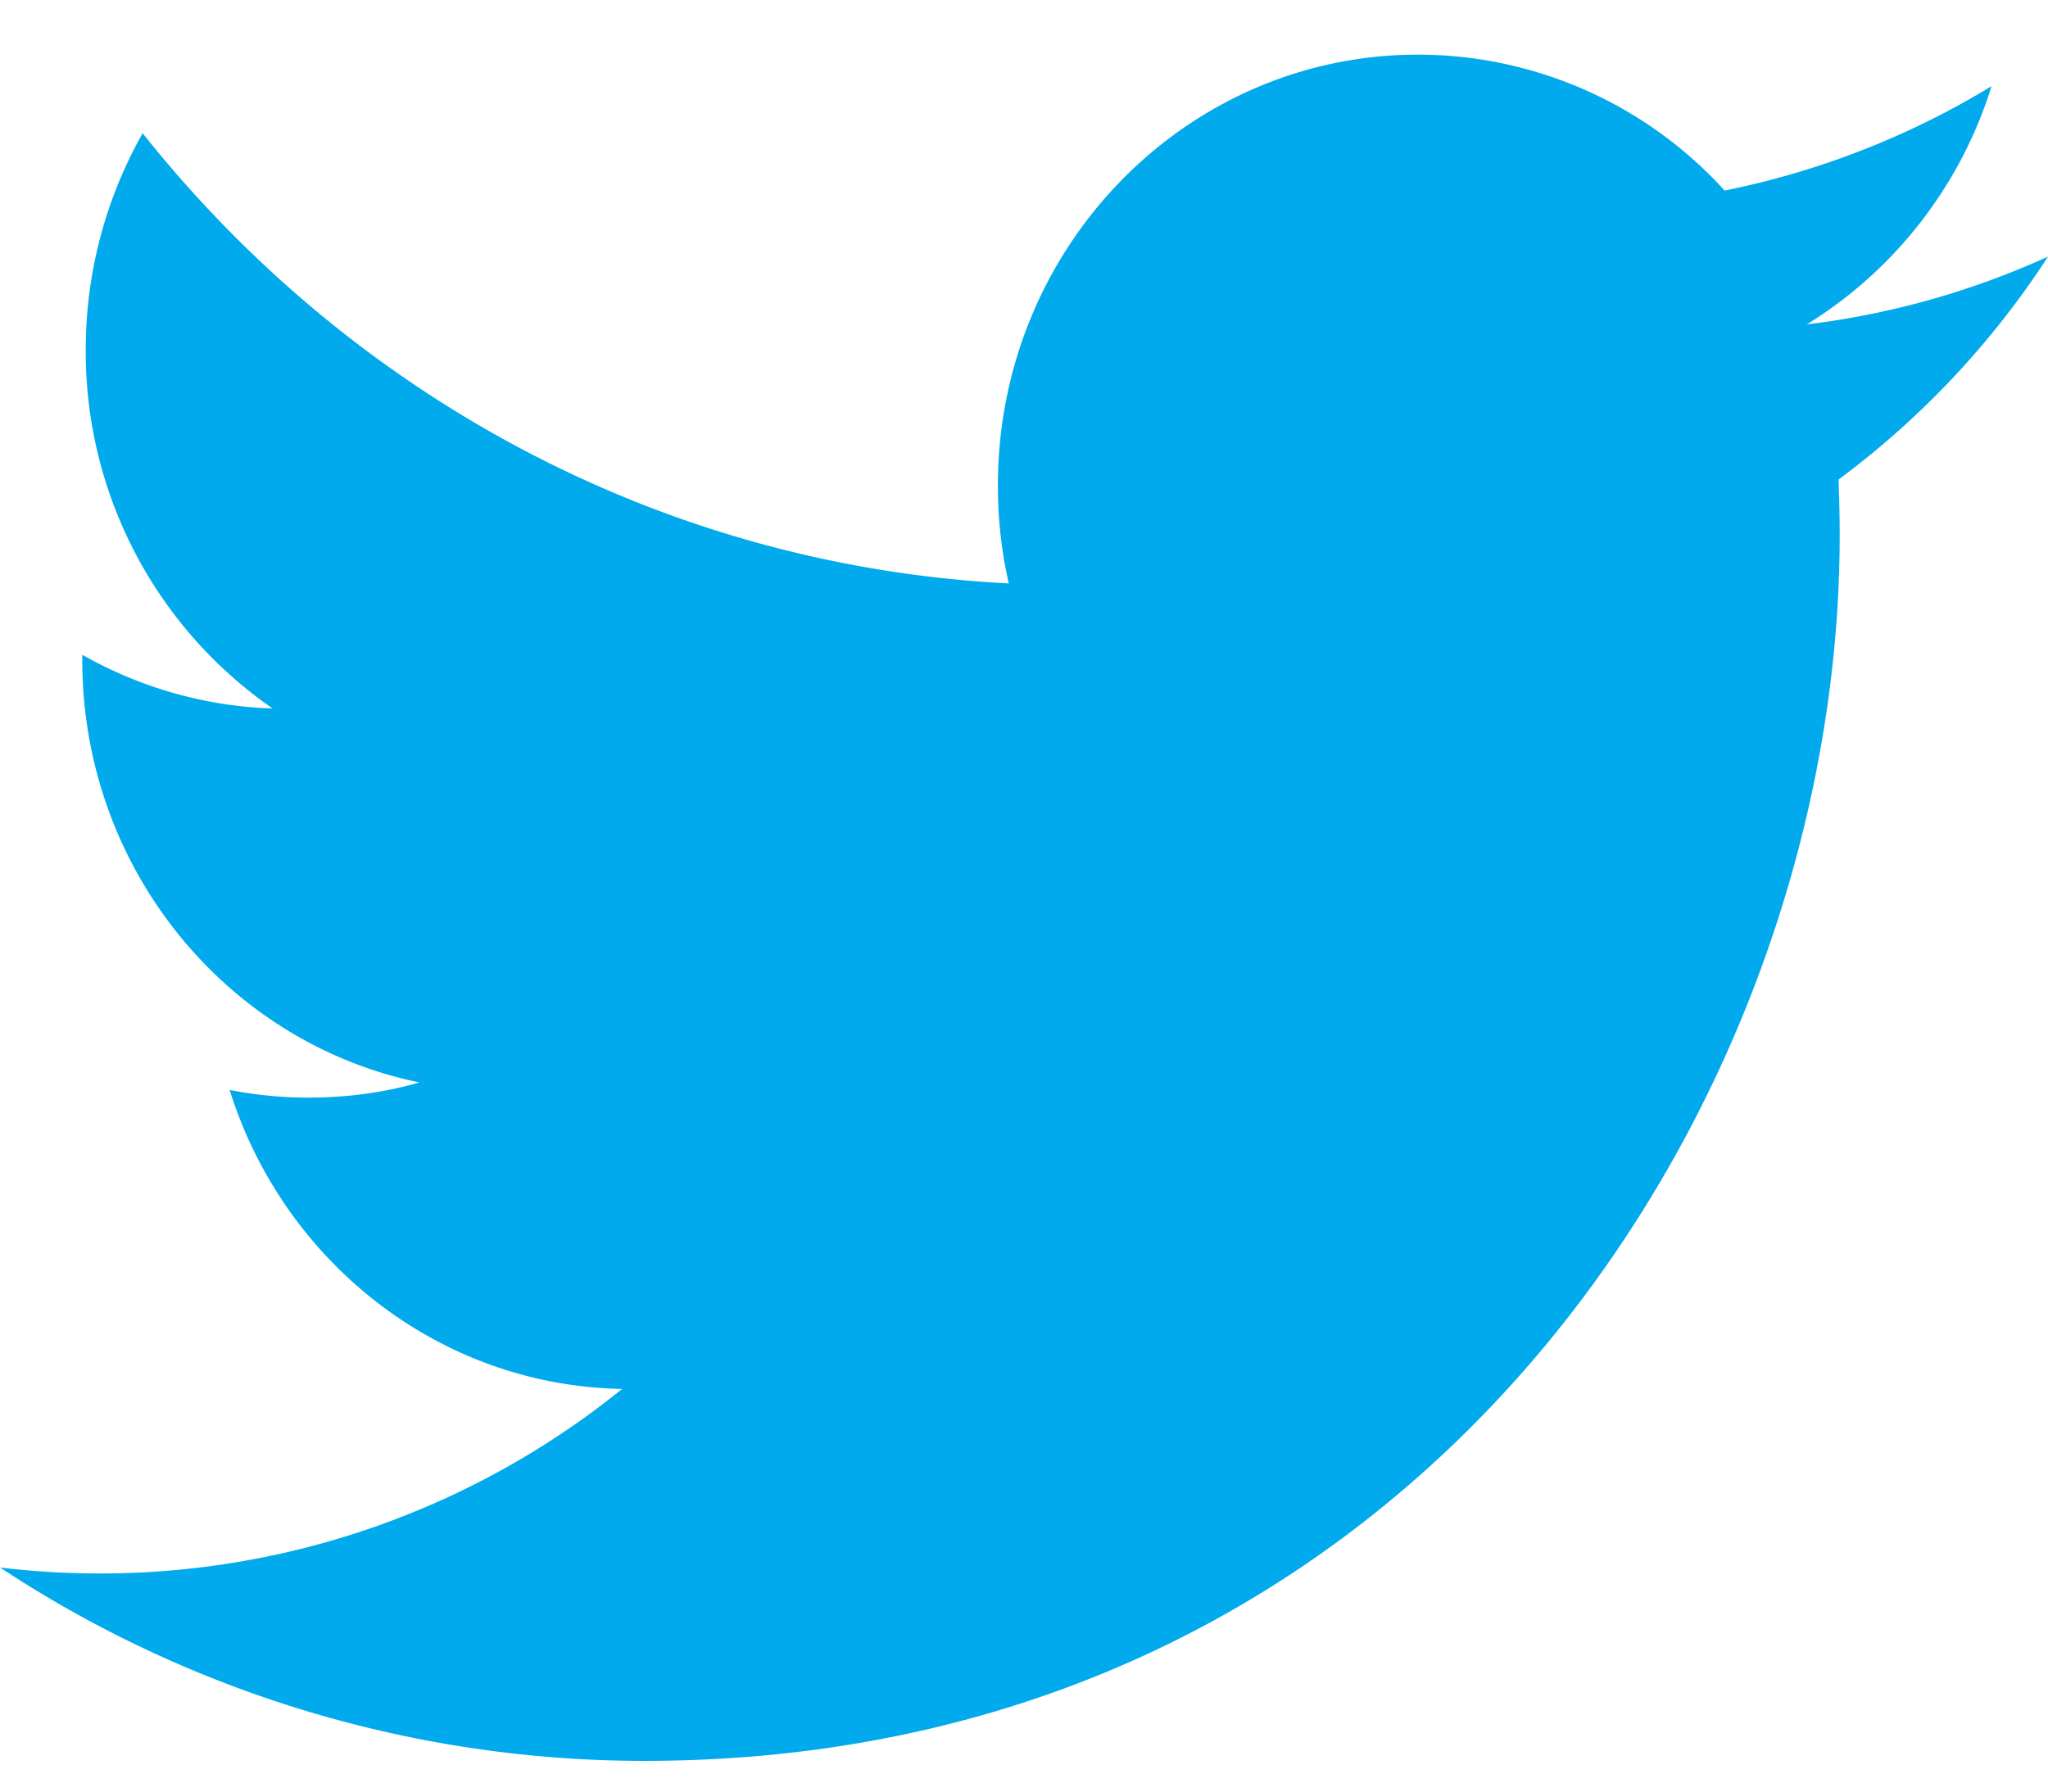 <svg width="32" height="28" viewBox="0 0 32 28" fill="none" xmlns="http://www.w3.org/2000/svg"><path fill-rule="evenodd" clip-rule="evenodd" d="M32.001 4.01a12.824 12.824 0 0 1-3.77 1.06 6.717 6.717 0 0 0 2.887-3.723 12.93 12.93 0 0 1-4.171 1.631A6.475 6.475 0 0 0 22.155.854c-3.623 0-6.563 3.014-6.563 6.731 0 .528.057 1.04.17 1.533-5.457-.28-10.293-2.958-13.533-7.036A6.854 6.854 0 0 0 1.34 5.47a6.776 6.776 0 0 0 2.92 5.603 6.446 6.446 0 0 1-2.974-.84v.083c0 3.263 2.263 5.985 5.268 6.601-.55.158-1.13.237-1.73.237a6.31 6.31 0 0 1-1.236-.12c.836 2.674 3.26 4.621 6.133 4.673a12.964 12.964 0 0 1-8.154 2.884c-.53 0-1.053-.031-1.566-.093a18.279 18.279 0 0 0 10.064 3.022c12.077 0 18.68-10.256 18.68-19.153 0-.293-.007-.585-.018-.872a13.476 13.476 0 0 0 3.274-3.485z" fill="#00AAEC"/></svg>